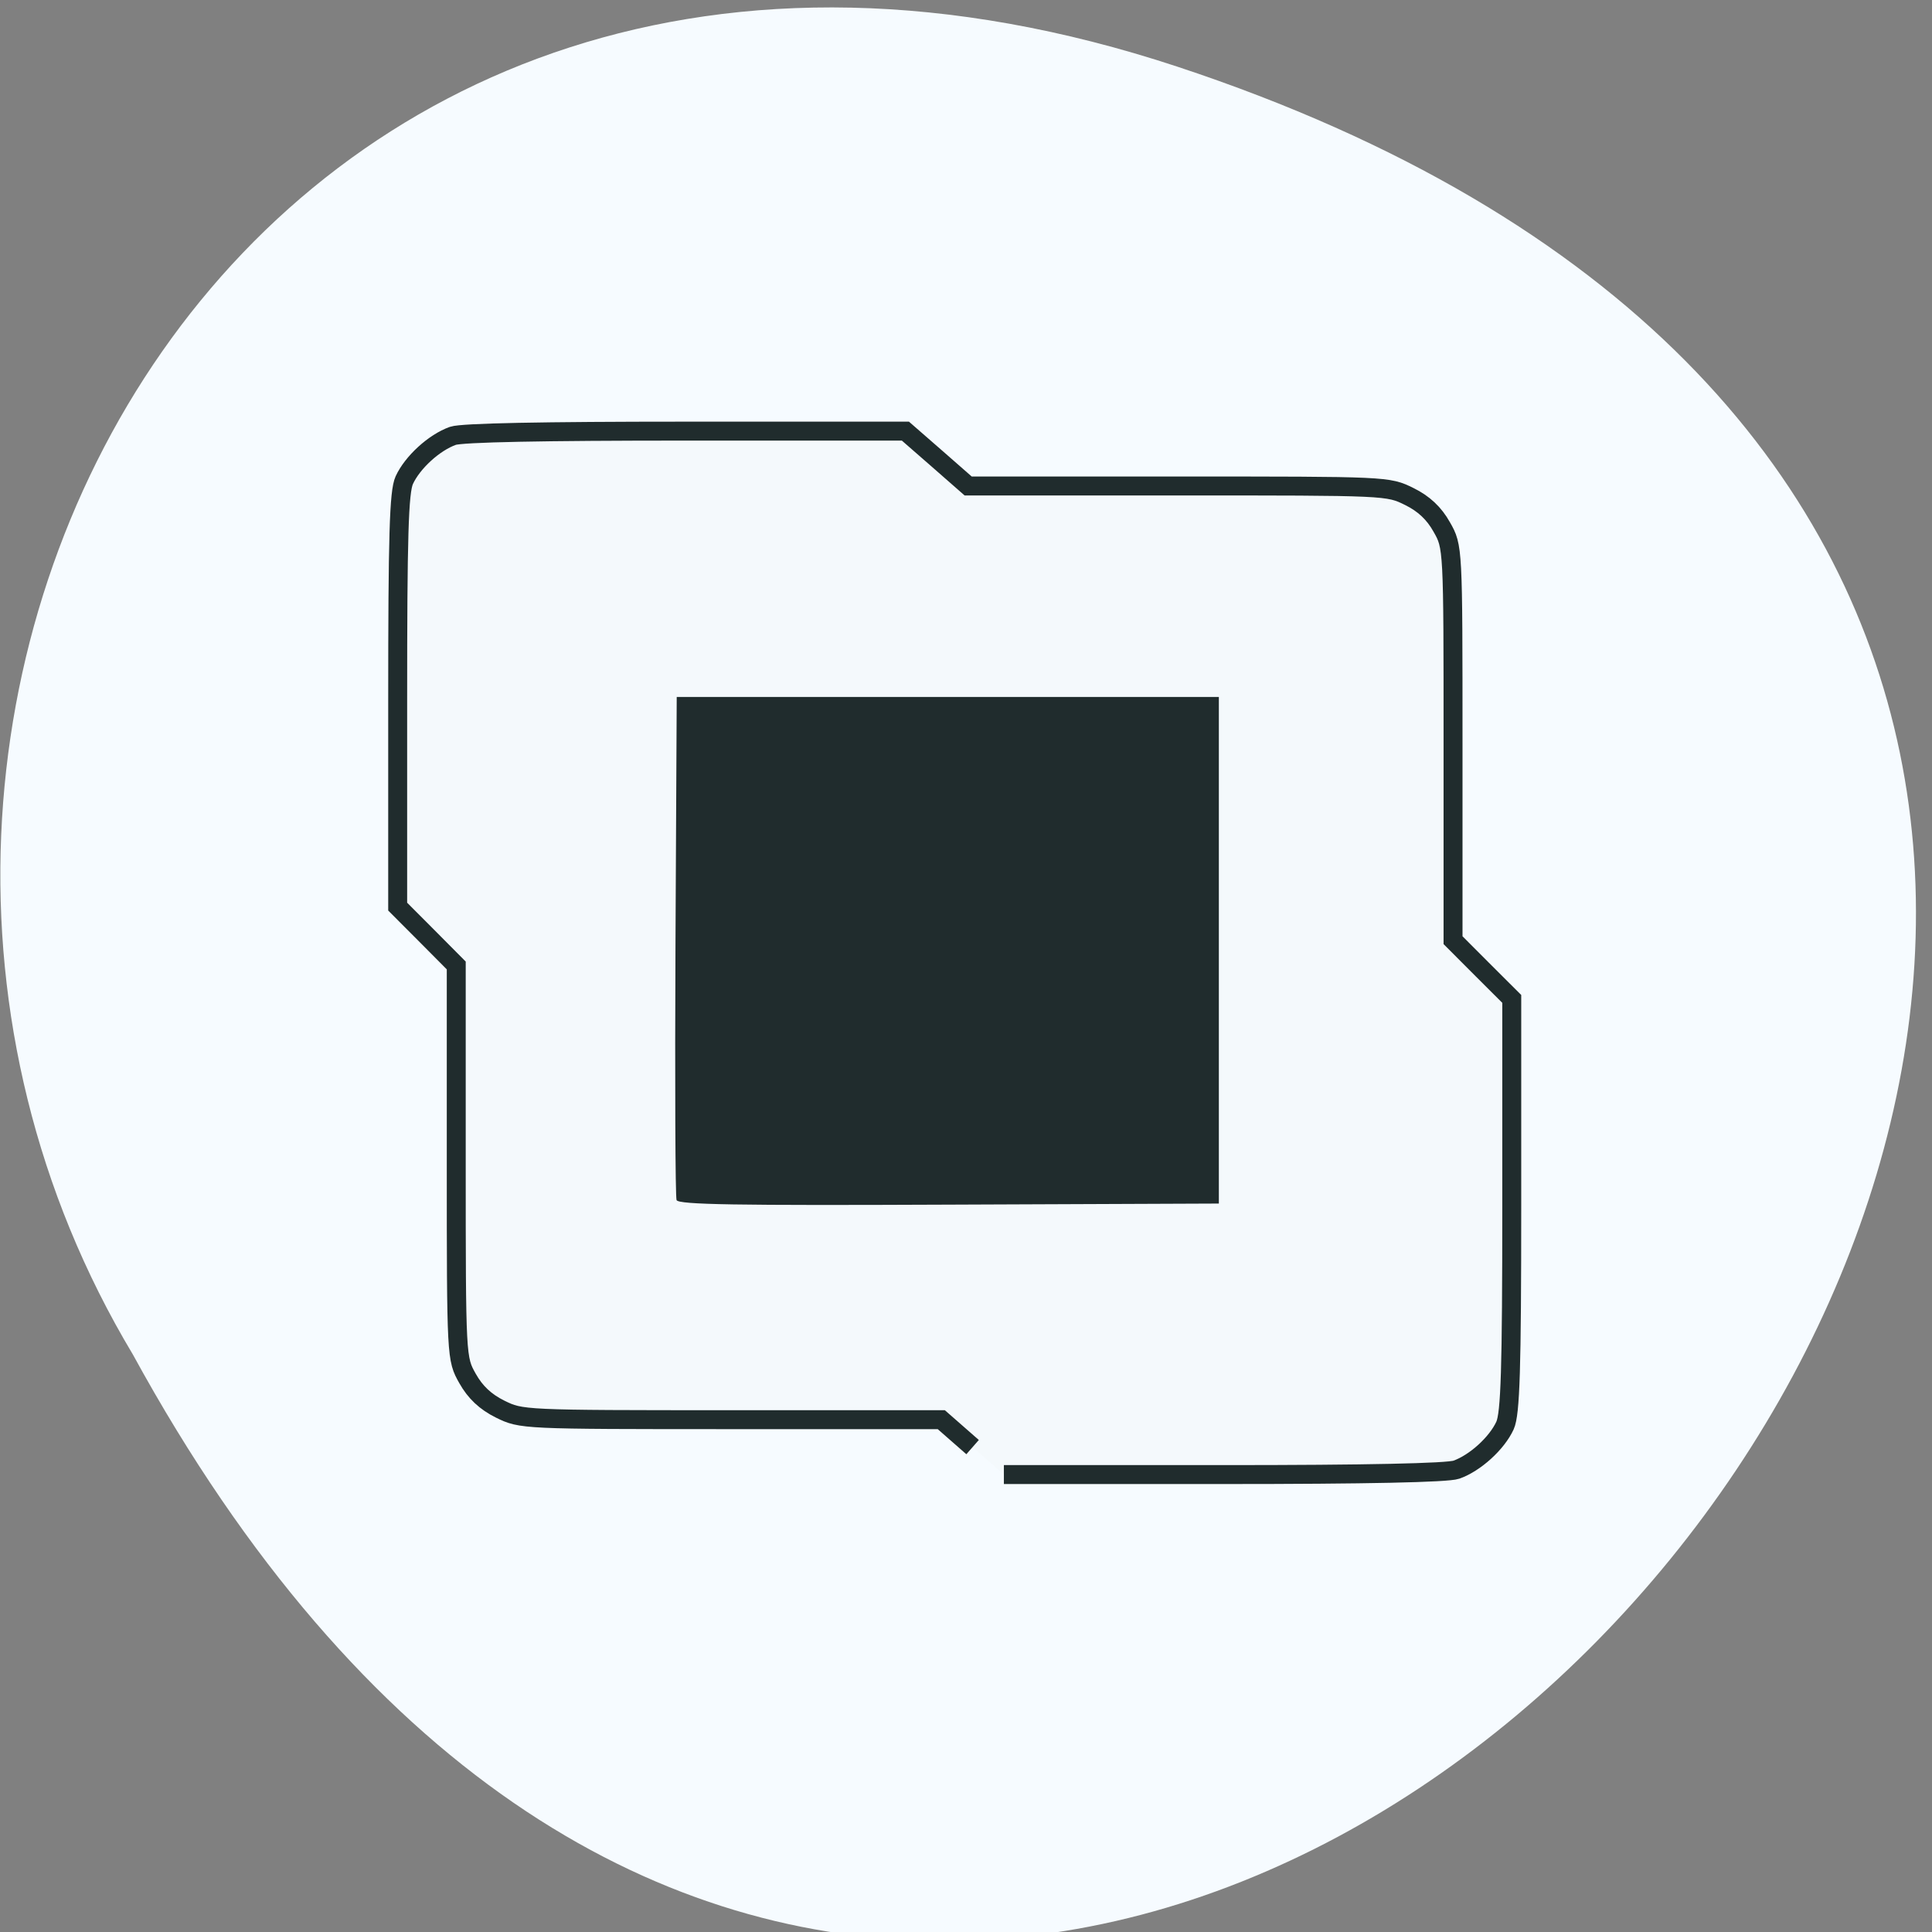 <svg xmlns="http://www.w3.org/2000/svg" viewBox="0 0 48 48"><rect x="0" y="0" width="48" height="48" fill="#808080" stroke="none"/><path d="m 29.25 1.656 c 44.605 14.738 -3.277 73.46 -25.949 31.996 c -9.719 -16.215 3.01 -39.574 25.949 -31.996" fill="#f6fbff"/><path d="m 131.64 196.48 l -4.296 -3.765 h -28.821 c -28.777 0 -28.821 -0.022 -31.735 -1.45 c -2.01 -0.995 -3.411 -2.316 -4.469 -4.198 c -1.533 -2.727 -1.554 -2.748 -1.554 -29.712 v -26.986 l -4.02 -4.047 l -4.02 -4.03 v -28.26 c 0 -22.593 0.173 -28.674 0.907 -30.28 c 1.123 -2.445 4.102 -5.172 6.671 -6.081 c 1.231 -0.433 12.37 -0.649 31.994 -0.649 h 30.12 l 4.318 3.765 l 4.296 3.765 h 28.821 c 28.777 0 28.799 0 31.735 1.45 c 1.986 0.974 3.411 2.316 4.447 4.177 c 1.554 2.727 1.554 2.77 1.554 29.734 v 26.986 l 4.02 4.03 l 4.04 4.03 v 28.26 c 0 22.614 -0.194 28.674 -0.928 30.3 c -1.123 2.445 -4.102 5.15 -6.671 6.06 c -1.231 0.433 -12.349 0.671 -31.994 0.671 h -30.12" transform="matrix(0.181 0 0 0.181 0.337 0.39)" fill="#f4f9fc" stroke="#202c2d" stroke-width="2.6"/><path d="m 16.809 29.816 c -0.031 -0.078 -0.043 -2.922 -0.027 -6.32 l 0.031 -6.18 h 13.469 v 12.586 l -6.707 0.027 c -5.301 0.023 -6.719 0 -6.766 -0.113" fill="#202c2d"/></svg>